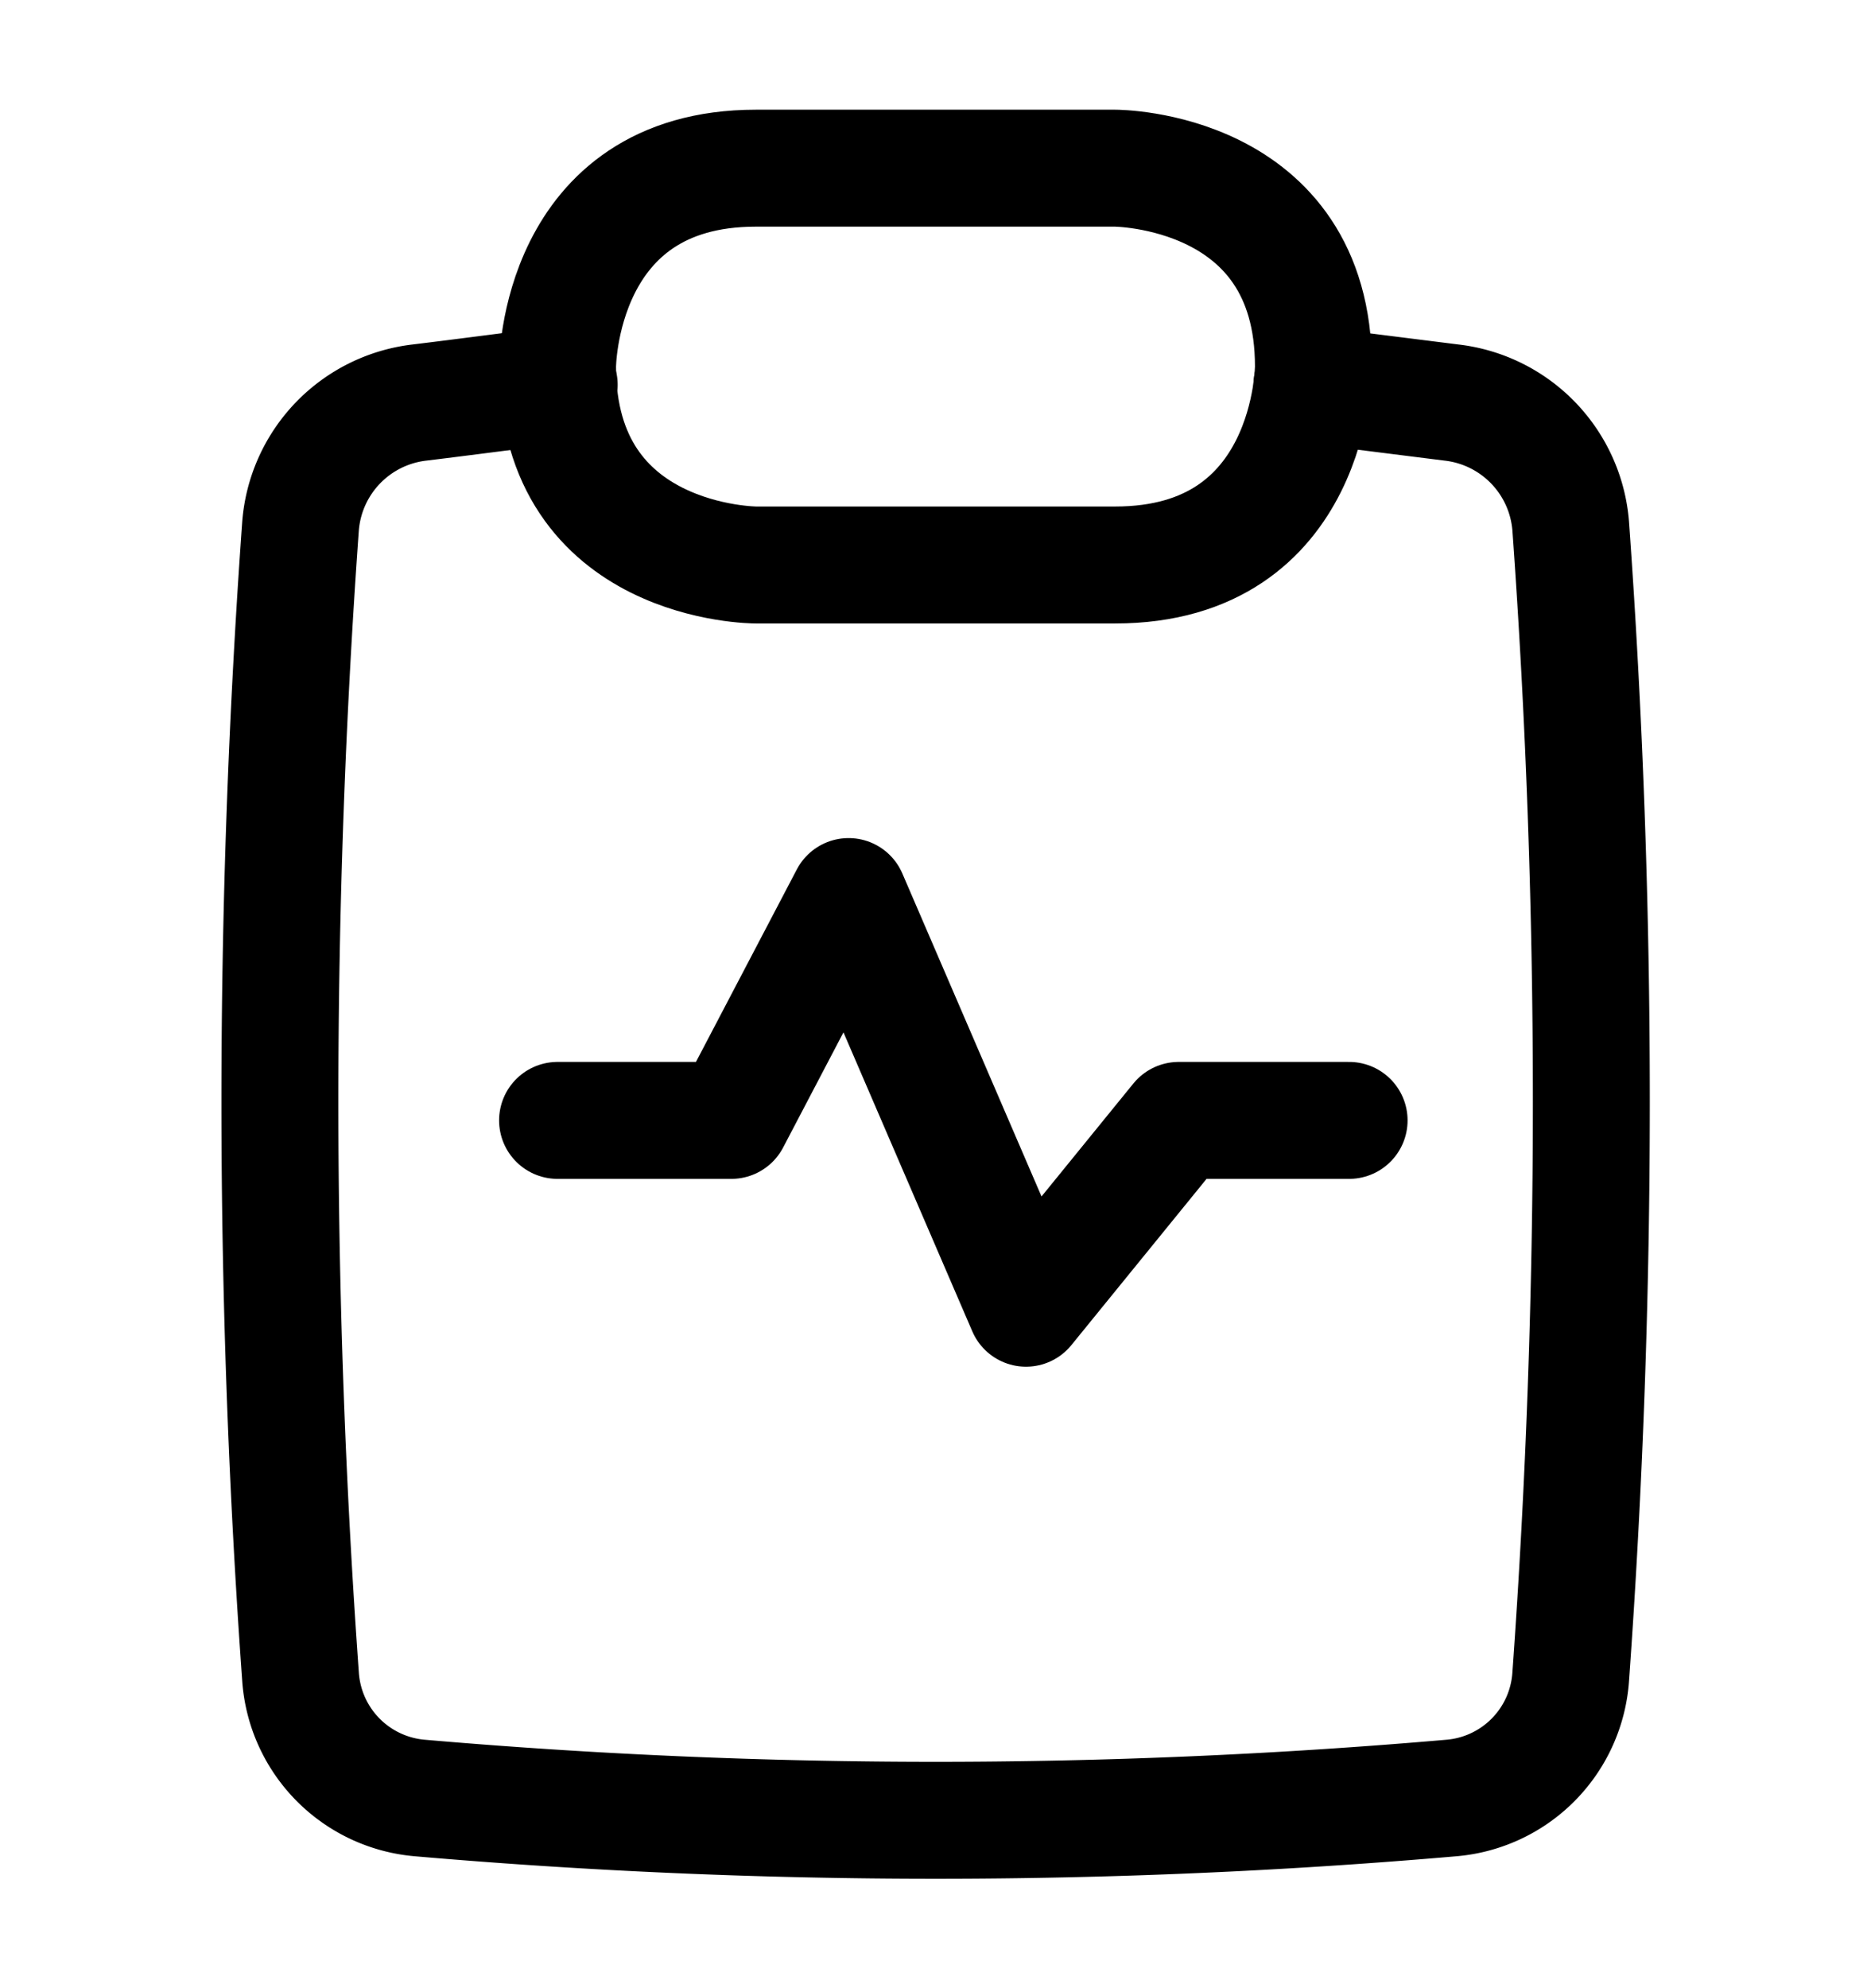 <svg fill="none" xmlns="http://www.w3.org/2000/svg" viewBox="0 0 16 17"><g clip-path="url(#clip0_2567_1541)" stroke="currentColor" stroke-linecap="round" stroke-linejoin="round"><path d="M4.782 3.291c-.403.05-.8.103-1.194.151A1.154 1.154 0 002.57 4.498a68.676 68.676 0 000 9.839 1.118 1.118 0 001.022 1.037 51.16 51.16 0 008.818 0 1.117 1.117 0 001.022-1.037 68.685 68.685 0 000-9.839 1.155 1.155 0 00-1.02-1.056l-1.193-.15"/><path d="M6.464 1.438h3.072s1.696 0 1.696 1.696v0s0 1.697-1.696 1.697H6.464s-1.696 0-1.696-1.696v-.001s0-1.696 1.696-1.696zM4.768 9.58h1.486l1.003-1.914 1.517 3.52L10.08 9.58h1.457"/></g><defs><clipPath id="clip0_2567_1541"><path fill="currentColor" transform="translate(0 .5)" d="M0 0h16v16H0z"/></clipPath></defs></svg>
